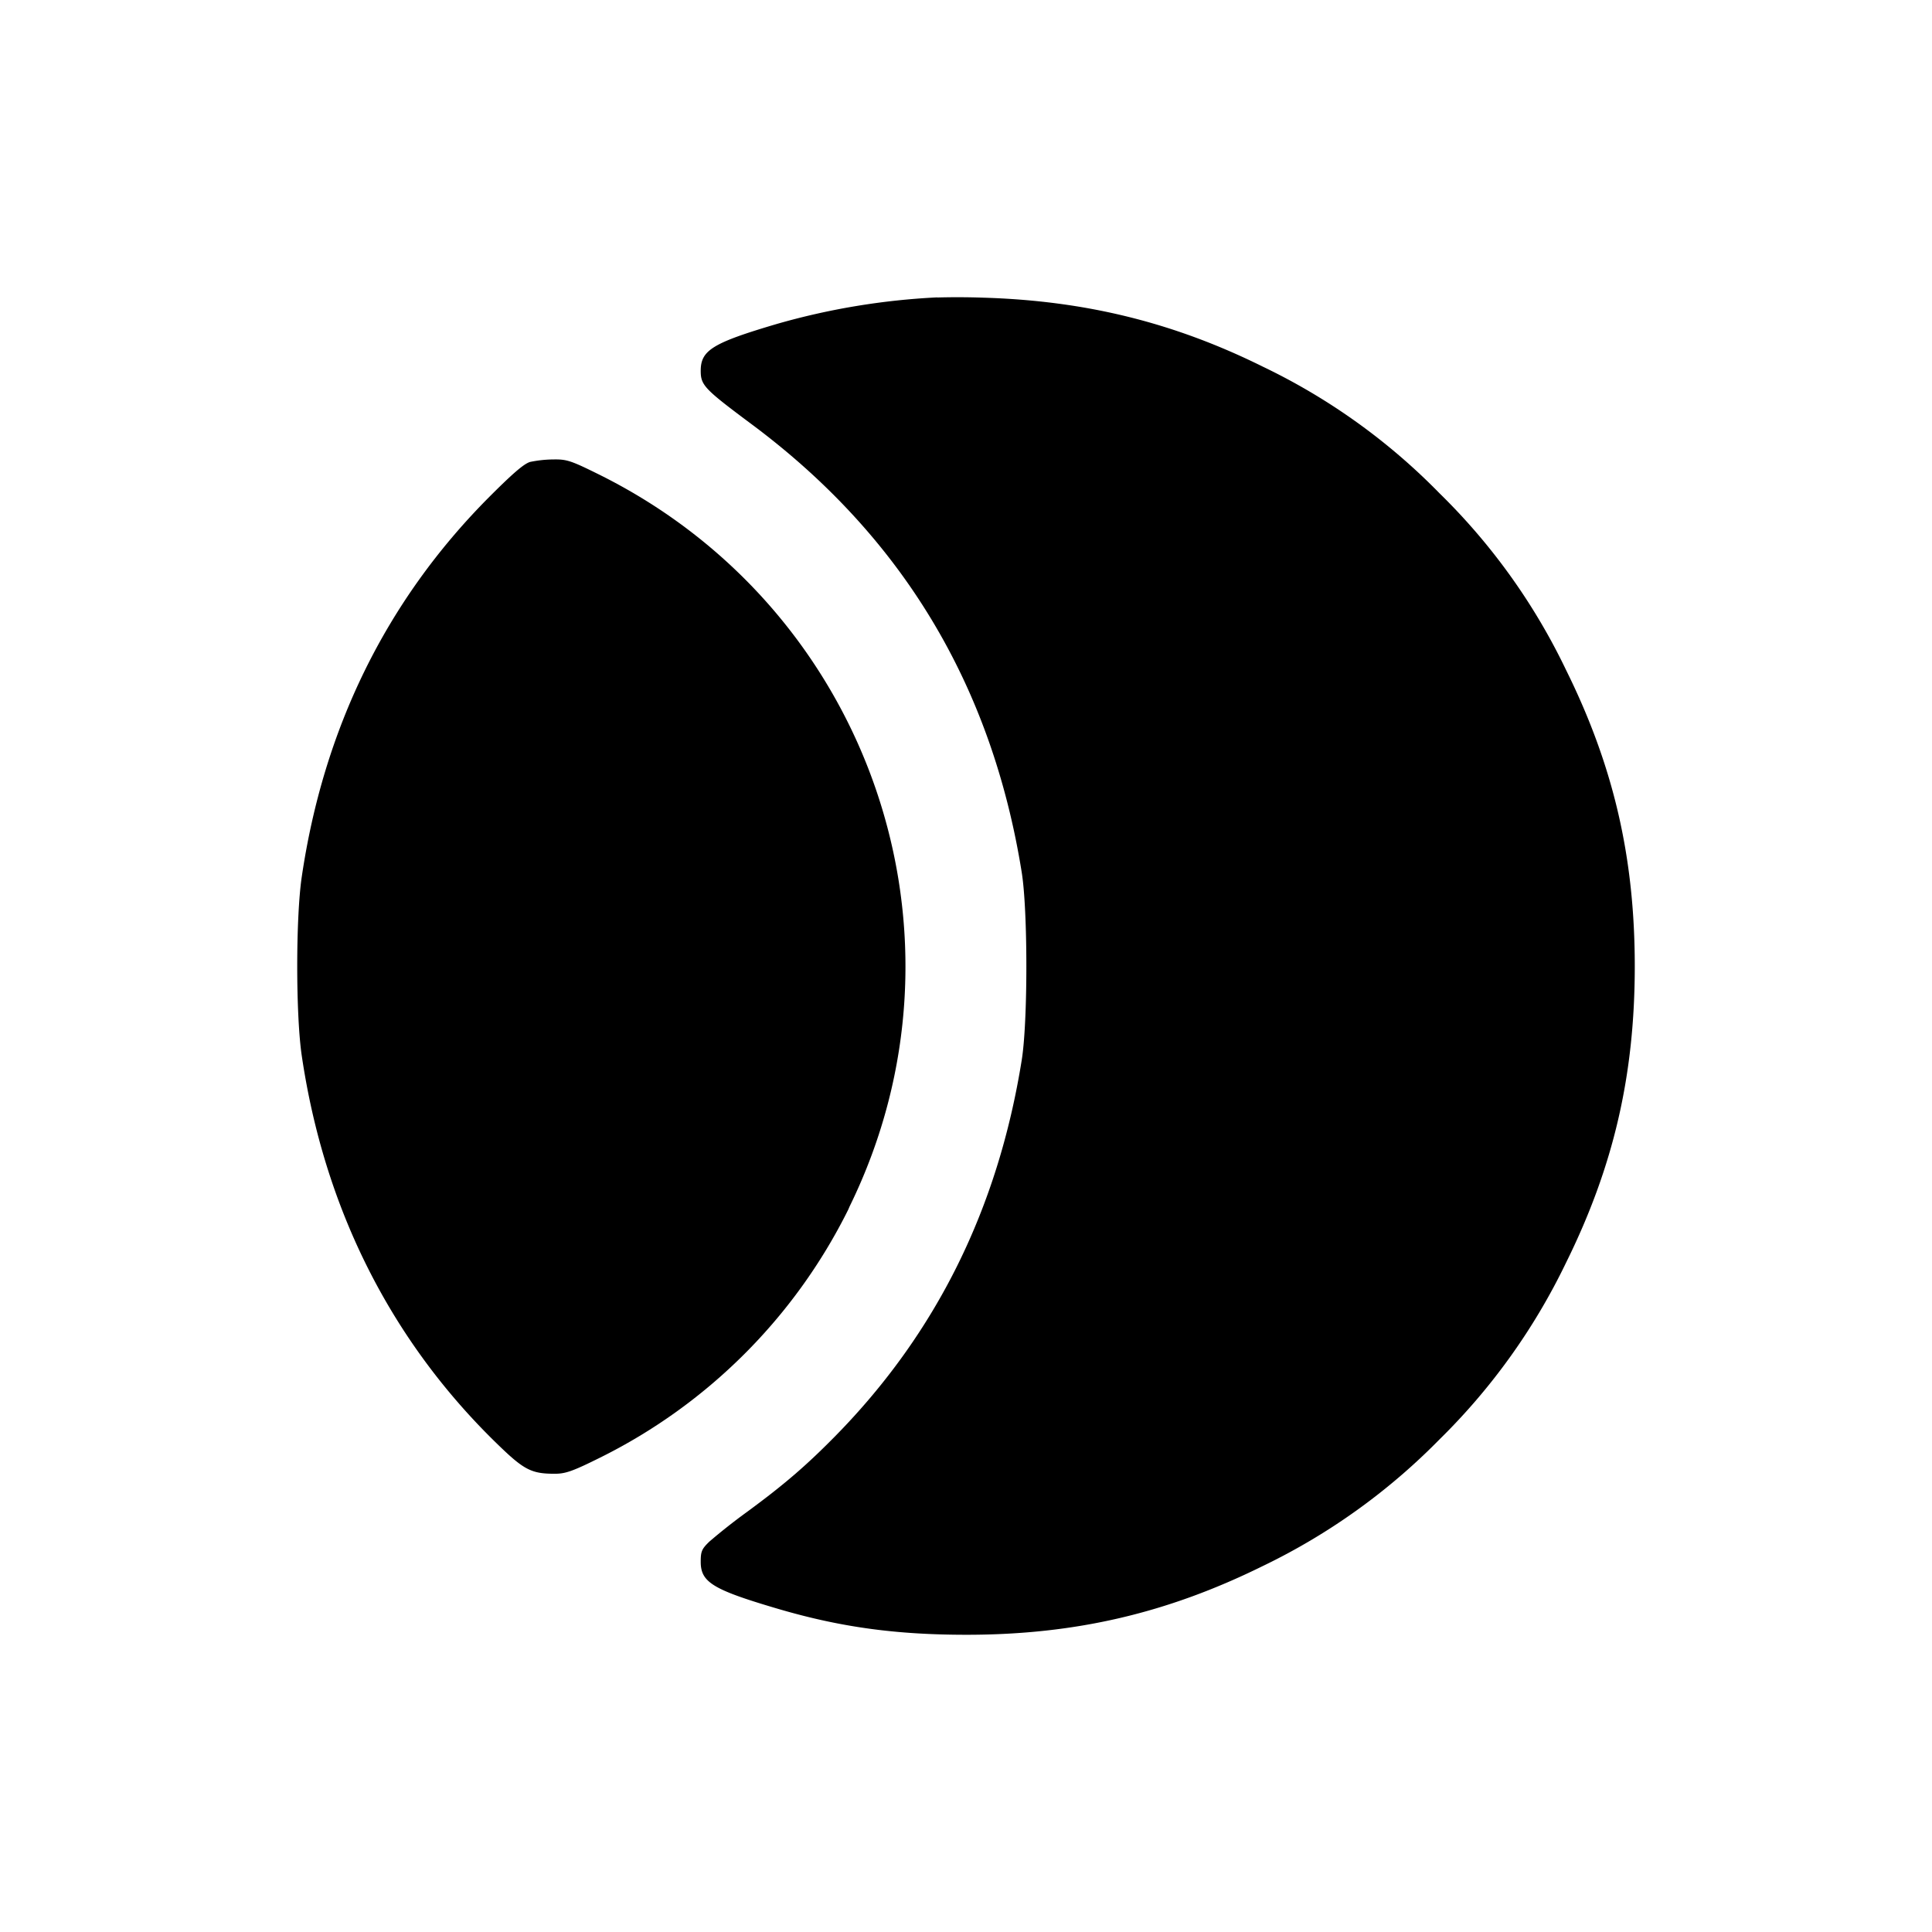 <svg xmlns="http://www.w3.org/2000/svg" width="26" height="26" fill="currentColor" class="sym sym-circle-cut-solid" viewBox="0 0 26 26">
  <path d="M12.612 4.002a9.5 9.5 0 0 0-2.152.356c-.868.256-1.03.355-1.03.631 0 .196.046.244.689.723 2.02 1.505 3.227 3.507 3.631 6.028.083.516.083 2.012 0 2.526-.32 2.001-1.15 3.675-2.504 5.055-.393.4-.695.66-1.192 1.025a8 8 0 0 0-.511.403l.01-.009c-.109.104-.123.136-.123.278 0 .275.162.374 1.03.63.848.25 1.6.353 2.562.352 1.45-.002 2.685-.29 3.97-.924a8.5 8.5 0 0 0 2.38-1.705 8.5 8.5 0 0 0 1.704-2.38c.639-1.292.924-2.523.924-3.987s-.285-2.695-.924-3.986a8.4 8.4 0 0 0-1.704-2.38 8.4 8.4 0 0 0-2.38-1.705c-1.195-.592-2.385-.886-3.757-.927a10 10 0 0 0-.637-.002h.014z"/>
  <path d="M7.133 6.217c-.083.024-.24.16-.575.497-1.364 1.38-2.204 3.09-2.498 5.092-.08.55-.08 1.844 0 2.395.303 2.063 1.202 3.847 2.639 5.238.355.345.455.396.777.394.137-.001.24-.038.594-.214a7.4 7.4 0 0 0 3.345-3.34l.019-.044c1.784-3.642.284-8.03-3.364-9.845-.387-.192-.442-.21-.623-.207a1.6 1.6 0 0 0-.325.036z"/>
</svg>